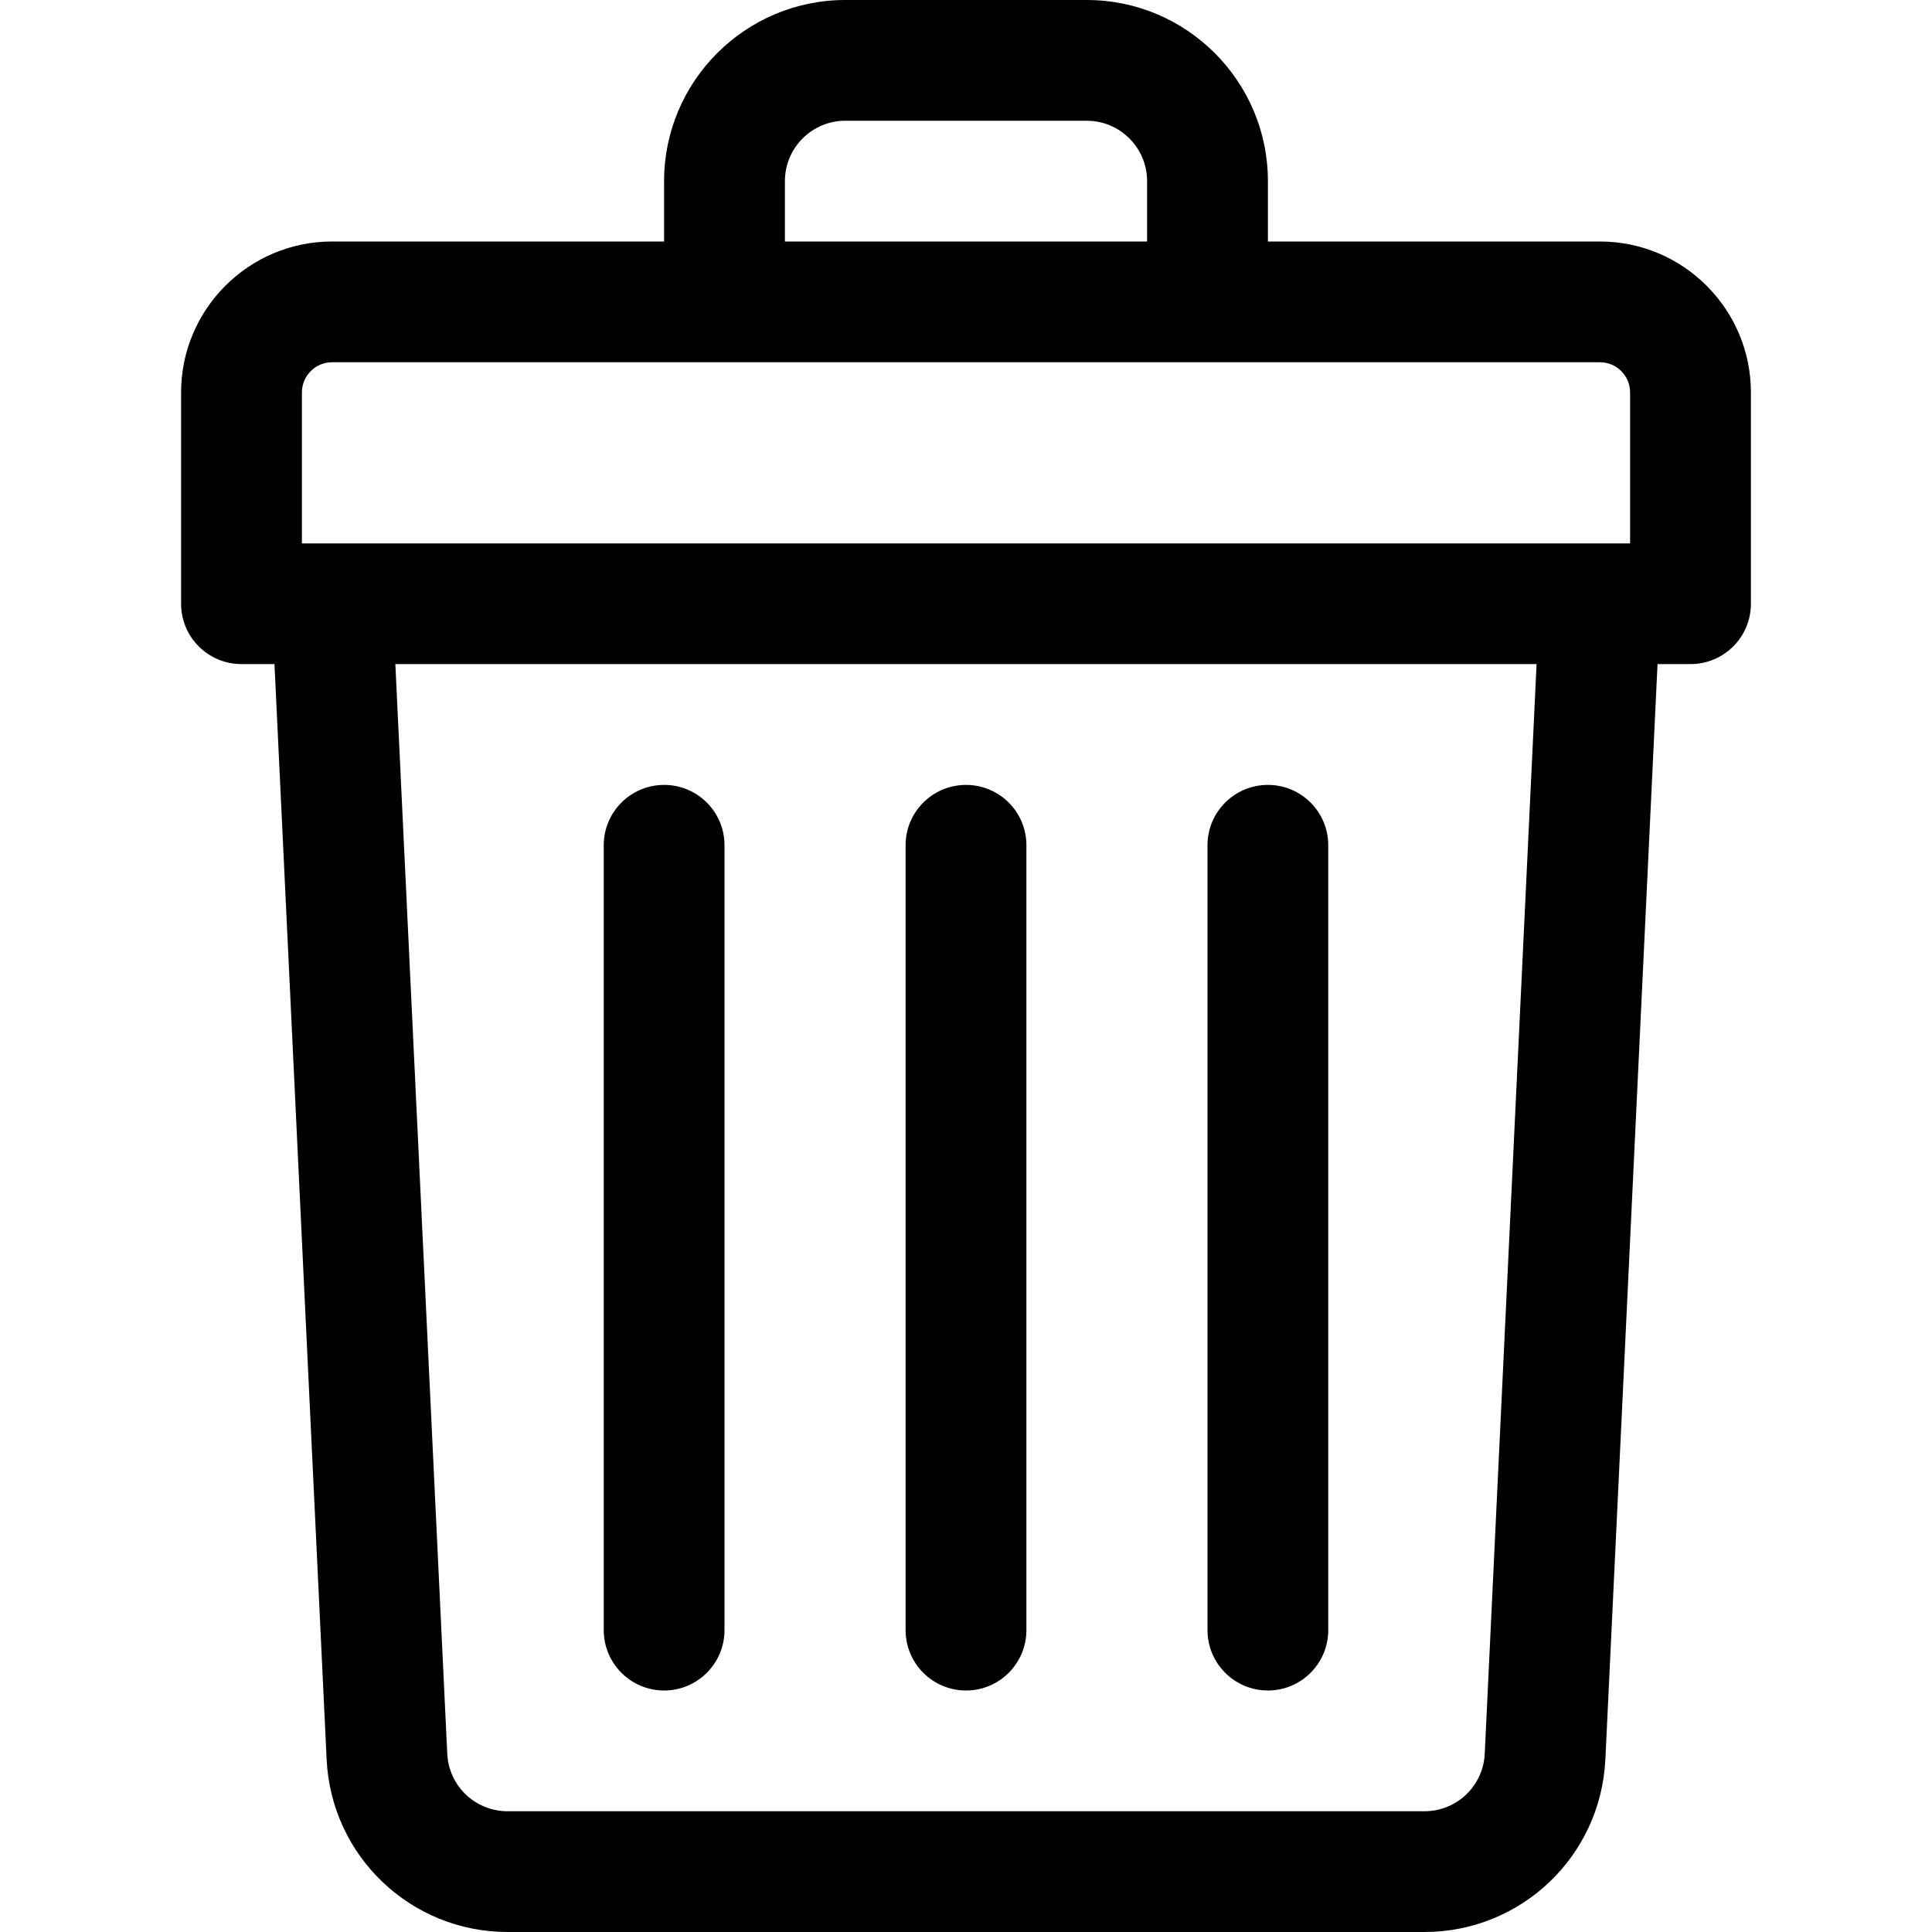 <svg width="30" height="30" viewBox="0 0 30 30" fill="none" xmlns="http://www.w3.org/2000/svg">
<path d="M24.844 3.75H19.688V2.812C19.688 1.262 18.426 0 16.875 0H13.125C11.574 0 10.312 1.262 10.312 2.812V3.75H5.156C3.864 3.75 2.812 4.801 2.812 6.094V9.375C2.812 9.893 3.232 10.312 3.75 10.312H4.262L5.072 27.321C5.144 28.823 6.378 30 7.882 30H22.118C23.622 30 24.856 28.823 24.928 27.321L25.738 10.312H26.25C26.768 10.312 27.188 9.893 27.188 9.375V6.094C27.188 4.801 26.136 3.75 24.844 3.75ZM12.188 2.812C12.188 2.296 12.608 1.875 13.125 1.875H16.875C17.392 1.875 17.812 2.296 17.812 2.812V3.75H12.188V2.812ZM4.688 6.094C4.688 5.835 4.898 5.625 5.156 5.625H24.844C25.102 5.625 25.312 5.835 25.312 6.094V8.438C25.024 8.438 5.885 8.438 4.688 8.438V6.094ZM23.055 27.232C23.031 27.733 22.62 28.125 22.118 28.125H7.882C7.38 28.125 6.969 27.733 6.945 27.232L6.139 10.312H23.86L23.055 27.232Z" fill="black"/>
<path d="M15 26.25C15.518 26.25 15.938 25.83 15.938 25.312V13.125C15.938 12.607 15.518 12.188 15 12.188C14.482 12.188 14.062 12.607 14.062 13.125V25.312C14.062 25.83 14.482 26.25 15 26.25Z" fill="black"/>
<path d="M19.688 26.25C20.205 26.25 20.625 25.83 20.625 25.312V13.125C20.625 12.607 20.205 12.188 19.688 12.188C19.17 12.188 18.75 12.607 18.75 13.125V25.312C18.75 25.83 19.17 26.25 19.688 26.25Z" fill="black"/>
<path d="M10.312 26.25C10.83 26.25 11.25 25.83 11.25 25.312V13.125C11.25 12.607 10.83 12.188 10.312 12.188C9.795 12.188 9.375 12.607 9.375 13.125V25.312C9.375 25.83 9.795 26.25 10.312 26.25Z" fill="black"/>
</svg>
